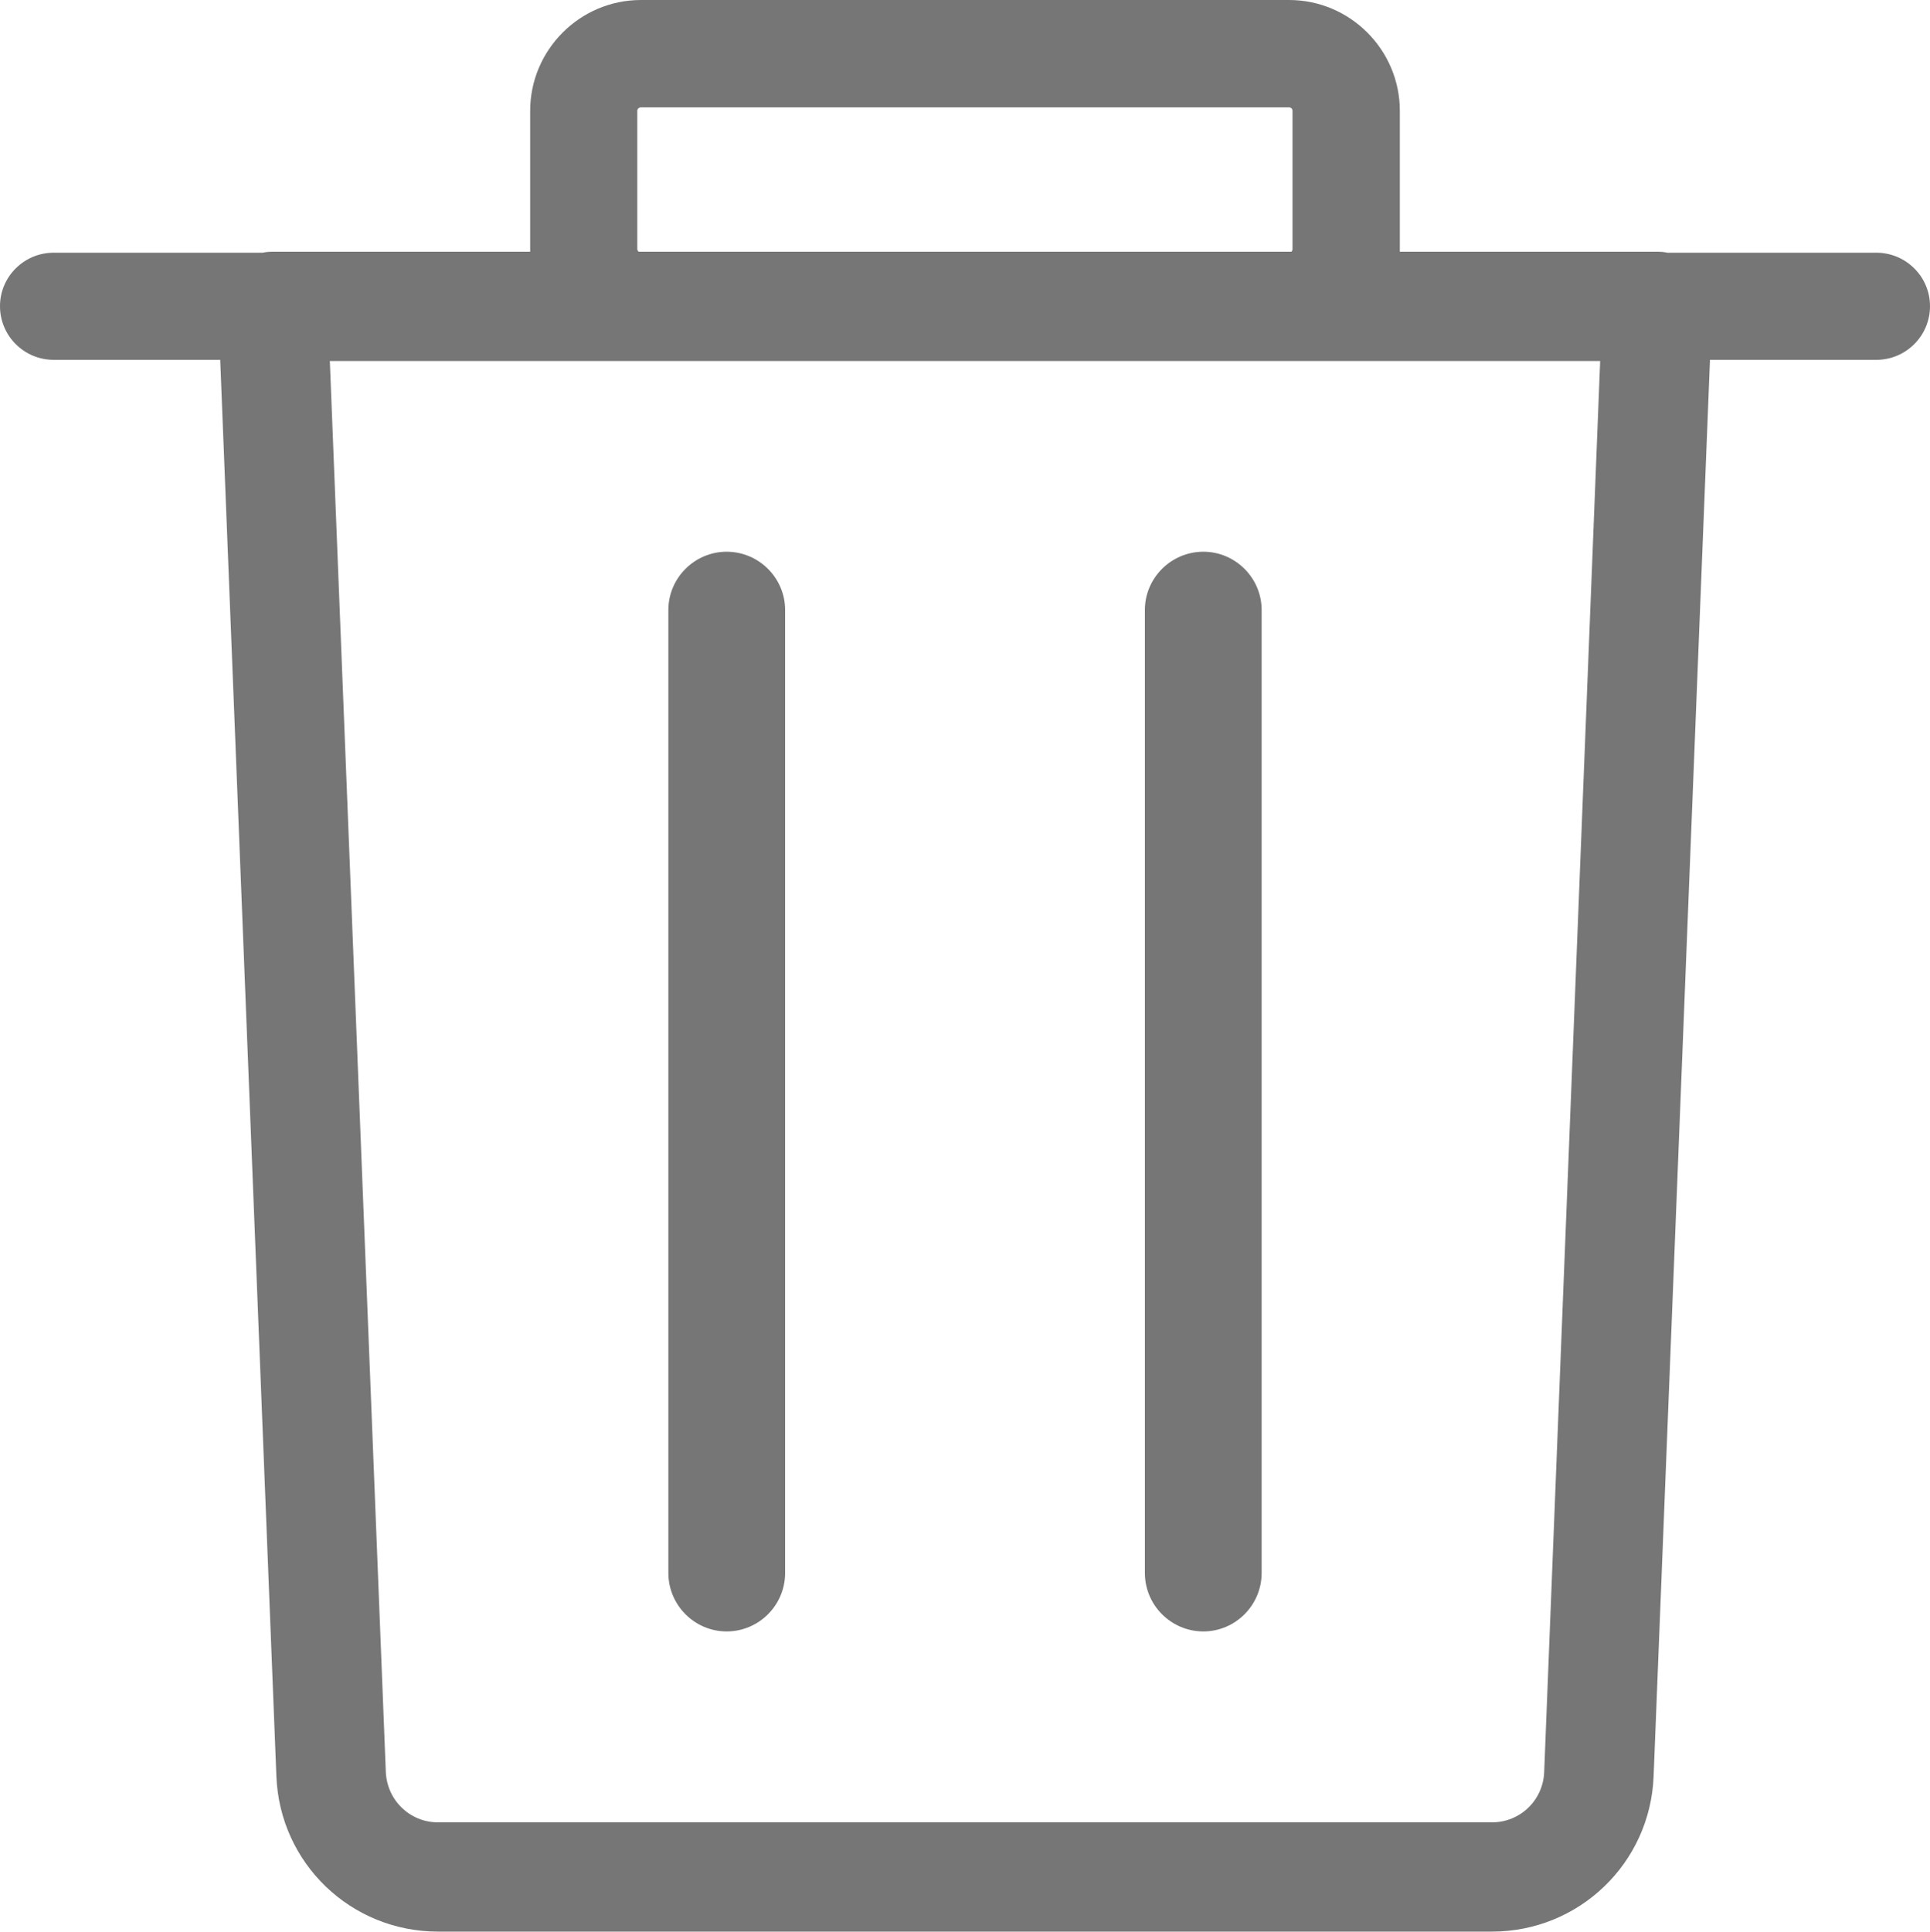 <svg xmlns="http://www.w3.org/2000/svg" xmlns:xlink="http://www.w3.org/1999/xlink" fill="none" version="1.1" width="10" height="10.006" viewBox="0 0 10 10.006"><g><path d="M7.253,1.29L7.253,1.304L8.586,1.304C8.604,1.304,8.622,1.305,8.639,1.309L9.722,1.309C9.875,1.309,10,1.433,10,1.586C10,1.74,9.875,1.864,9.722,1.864L8.86,1.864L8.568,9.2C8.551,9.652,8.181,10.006,7.73,10.006L2.27,10.006C1.818,10.006,1.449,9.652,1.432,9.2L1.141,1.864L0.278,1.864C0.125,1.864,0,1.74,0,1.586C0,1.433,0.125,1.309,0.278,1.309L1.361,1.309C1.379,1.305,1.397,1.304,1.415,1.304L2.747,1.304L2.747,1.29L2.747,0.574C2.747,0.258,3.005,0,3.321,0L6.679,0C6.995,0,7.253,0.258,7.253,0.574L7.253,1.29ZM6.697,1.29C6.697,1.295,6.695,1.3,6.691,1.304L3.309,1.304C3.305,1.3,3.302,1.295,3.302,1.29L3.302,0.574C3.302,0.564,3.311,0.556,3.321,0.556L6.679,0.556C6.689,0.556,6.697,0.564,6.697,0.574L6.697,1.29ZM1.709,1.87L1.999,9.178C2.005,9.325,2.123,9.44,2.27,9.44L7.73,9.44C7.877,9.44,7.996,9.325,8.001,9.178L8.291,1.87L1.709,1.87ZM3.463,8.148C3.463,8.315,3.599,8.451,3.765,8.451C3.932,8.451,4.068,8.315,4.068,8.148L4.068,3.16C4.068,2.994,3.932,2.858,3.765,2.858C3.599,2.858,3.463,2.994,3.463,3.16L3.463,8.148ZM5.932,8.148C5.932,8.315,6.068,8.451,6.235,8.451C6.401,8.451,6.537,8.315,6.537,8.148L6.537,3.16C6.537,2.994,6.401,2.858,6.235,2.858C6.068,2.858,5.932,2.994,5.932,3.16L5.932,8.148Z" fill-rule="evenodd" fill="#767676" fill-opacity="1"/></g></svg>